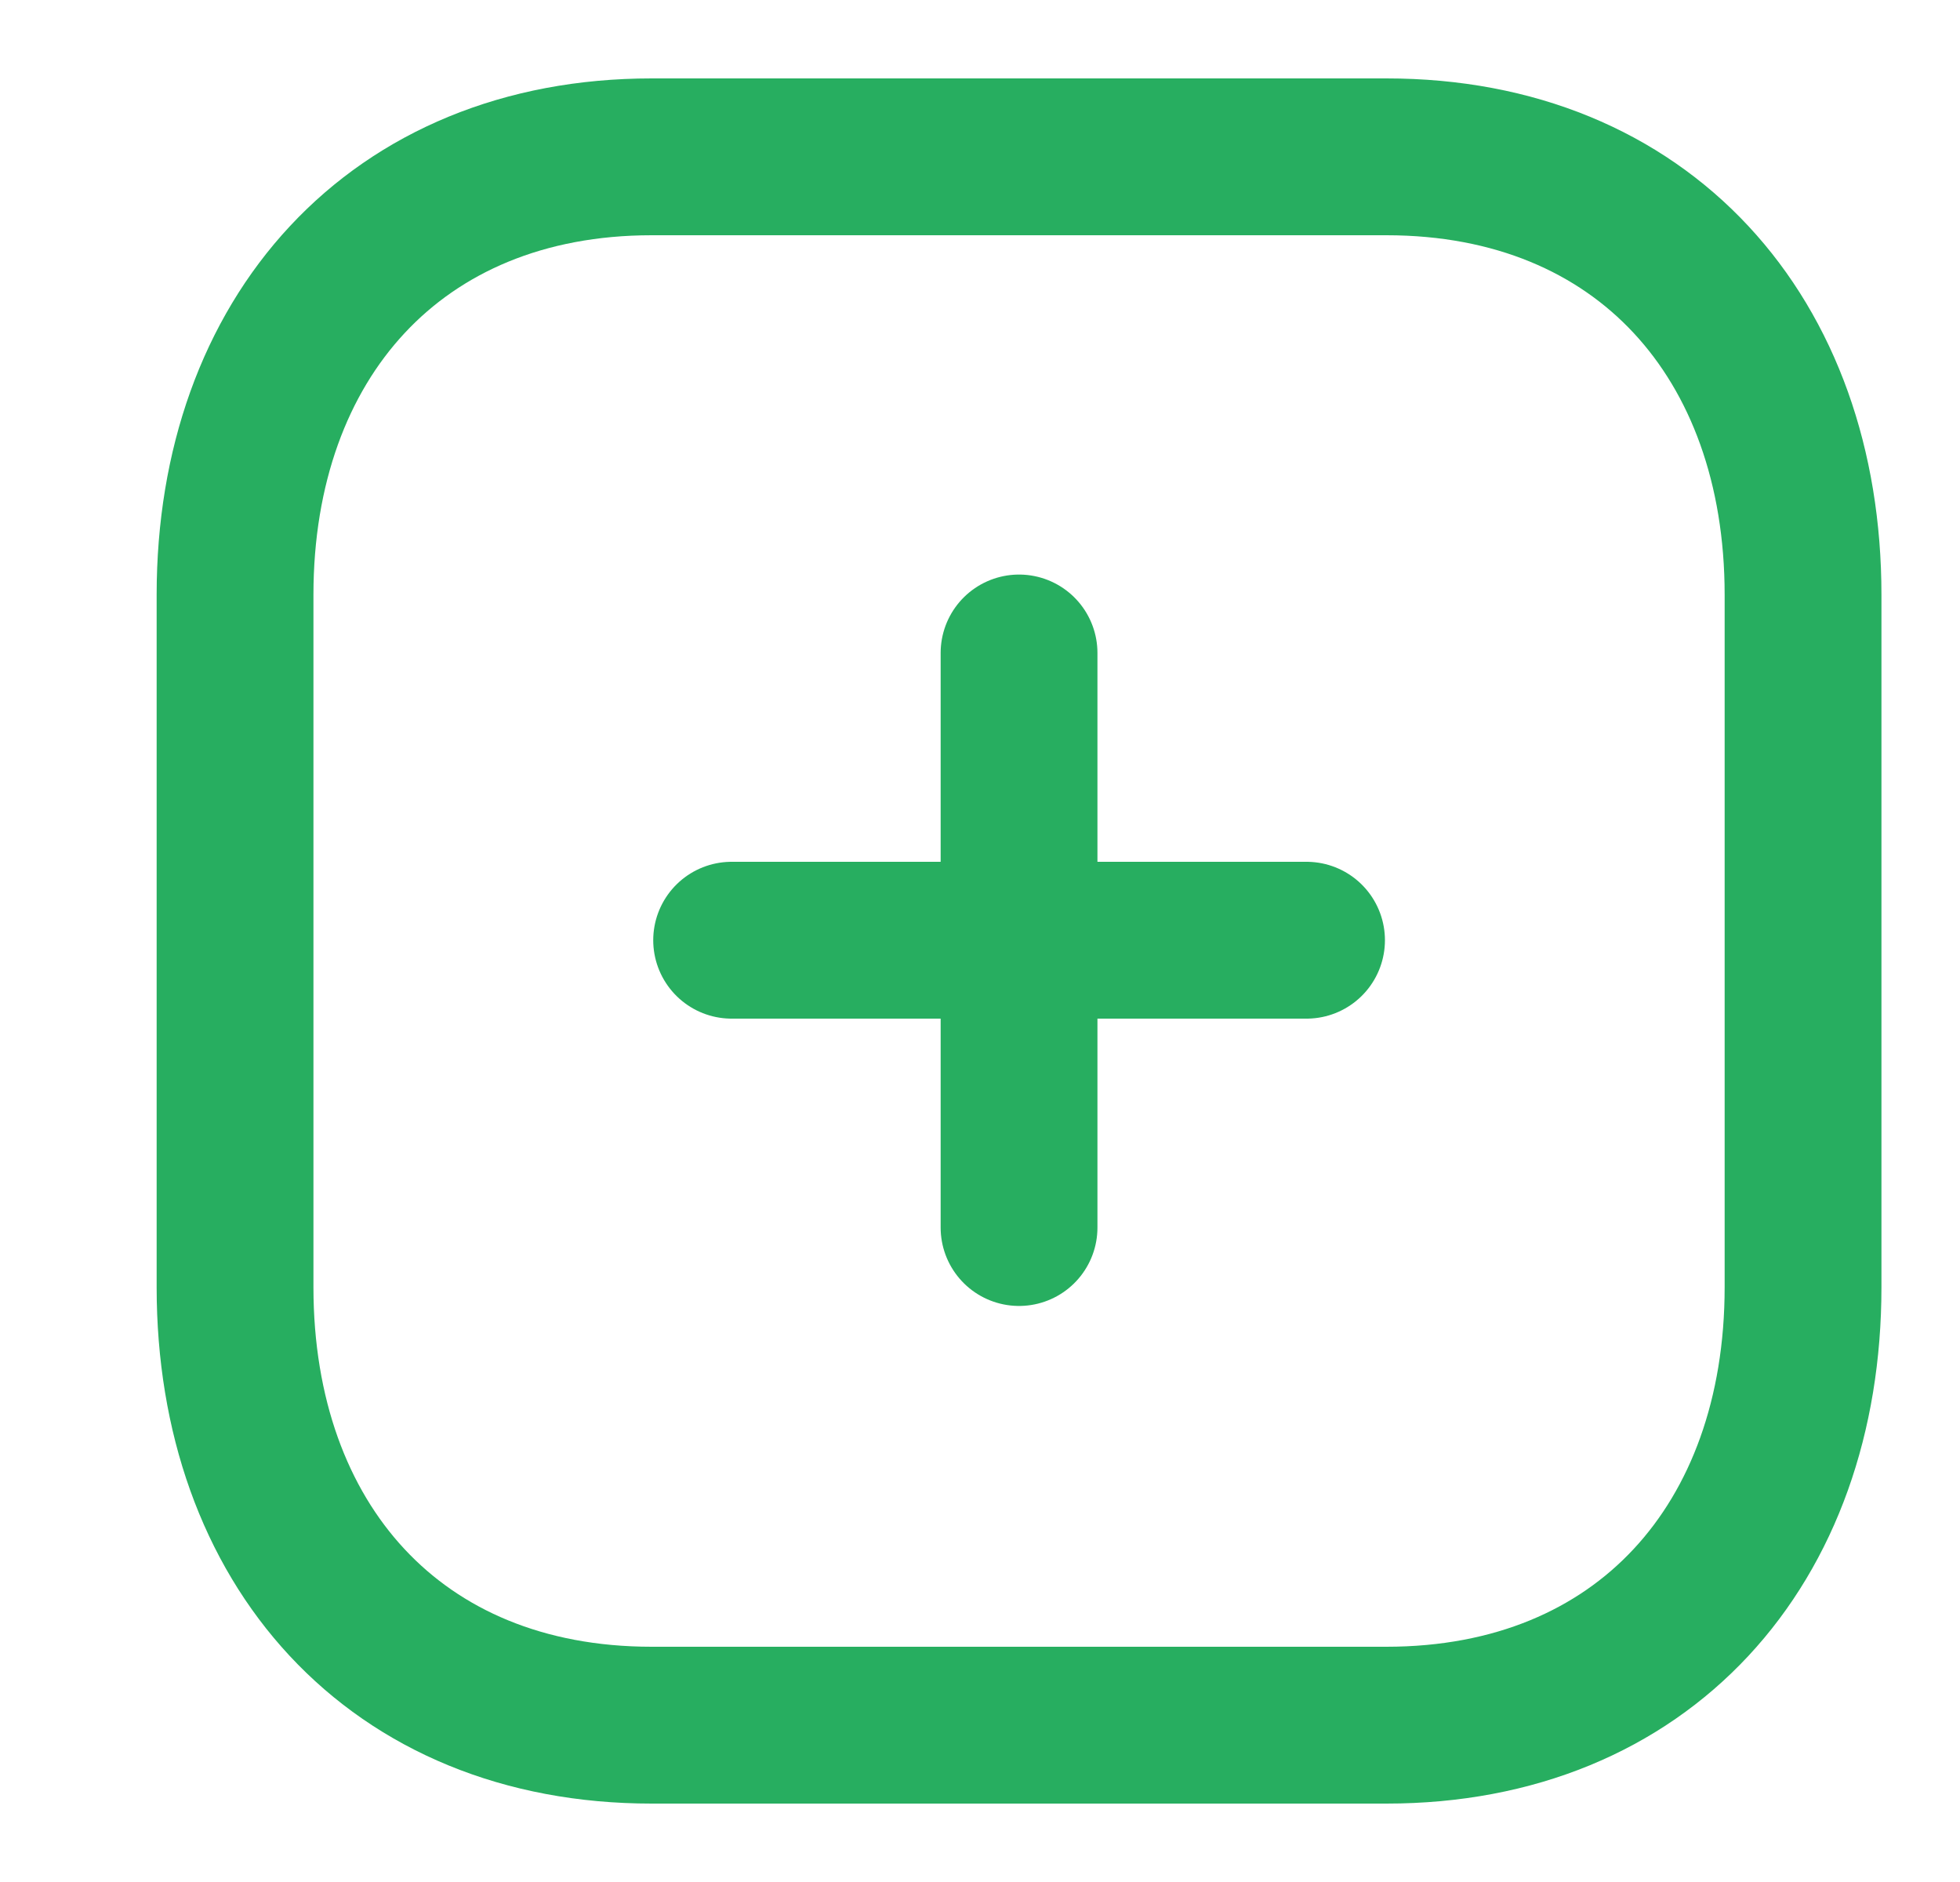 <svg width="25" height="24" viewBox="0 0 25 24" fill="none" xmlns="http://www.w3.org/2000/svg">
<path d="M12.998 8.327V15.654" stroke="#27AE60" stroke-width="2" stroke-linecap="round" stroke-linejoin="round"/>
<path d="M16.665 11.99H9.332" stroke="#27AE60" stroke-width="2" stroke-linecap="round" stroke-linejoin="round"/>
<path fill-rule="evenodd" clip-rule="evenodd" d="M17.684 2H8.312C5.046 2 2.998 4.312 2.998 7.585V16.415C2.998 19.688 5.036 22 8.312 22H17.684C20.96 22 22.998 19.688 22.998 16.415V7.585C22.998 4.312 20.96 2 17.684 2Z" stroke="#27AE60" stroke-width="2" stroke-linecap="round" stroke-linejoin="round"/>
</svg>
